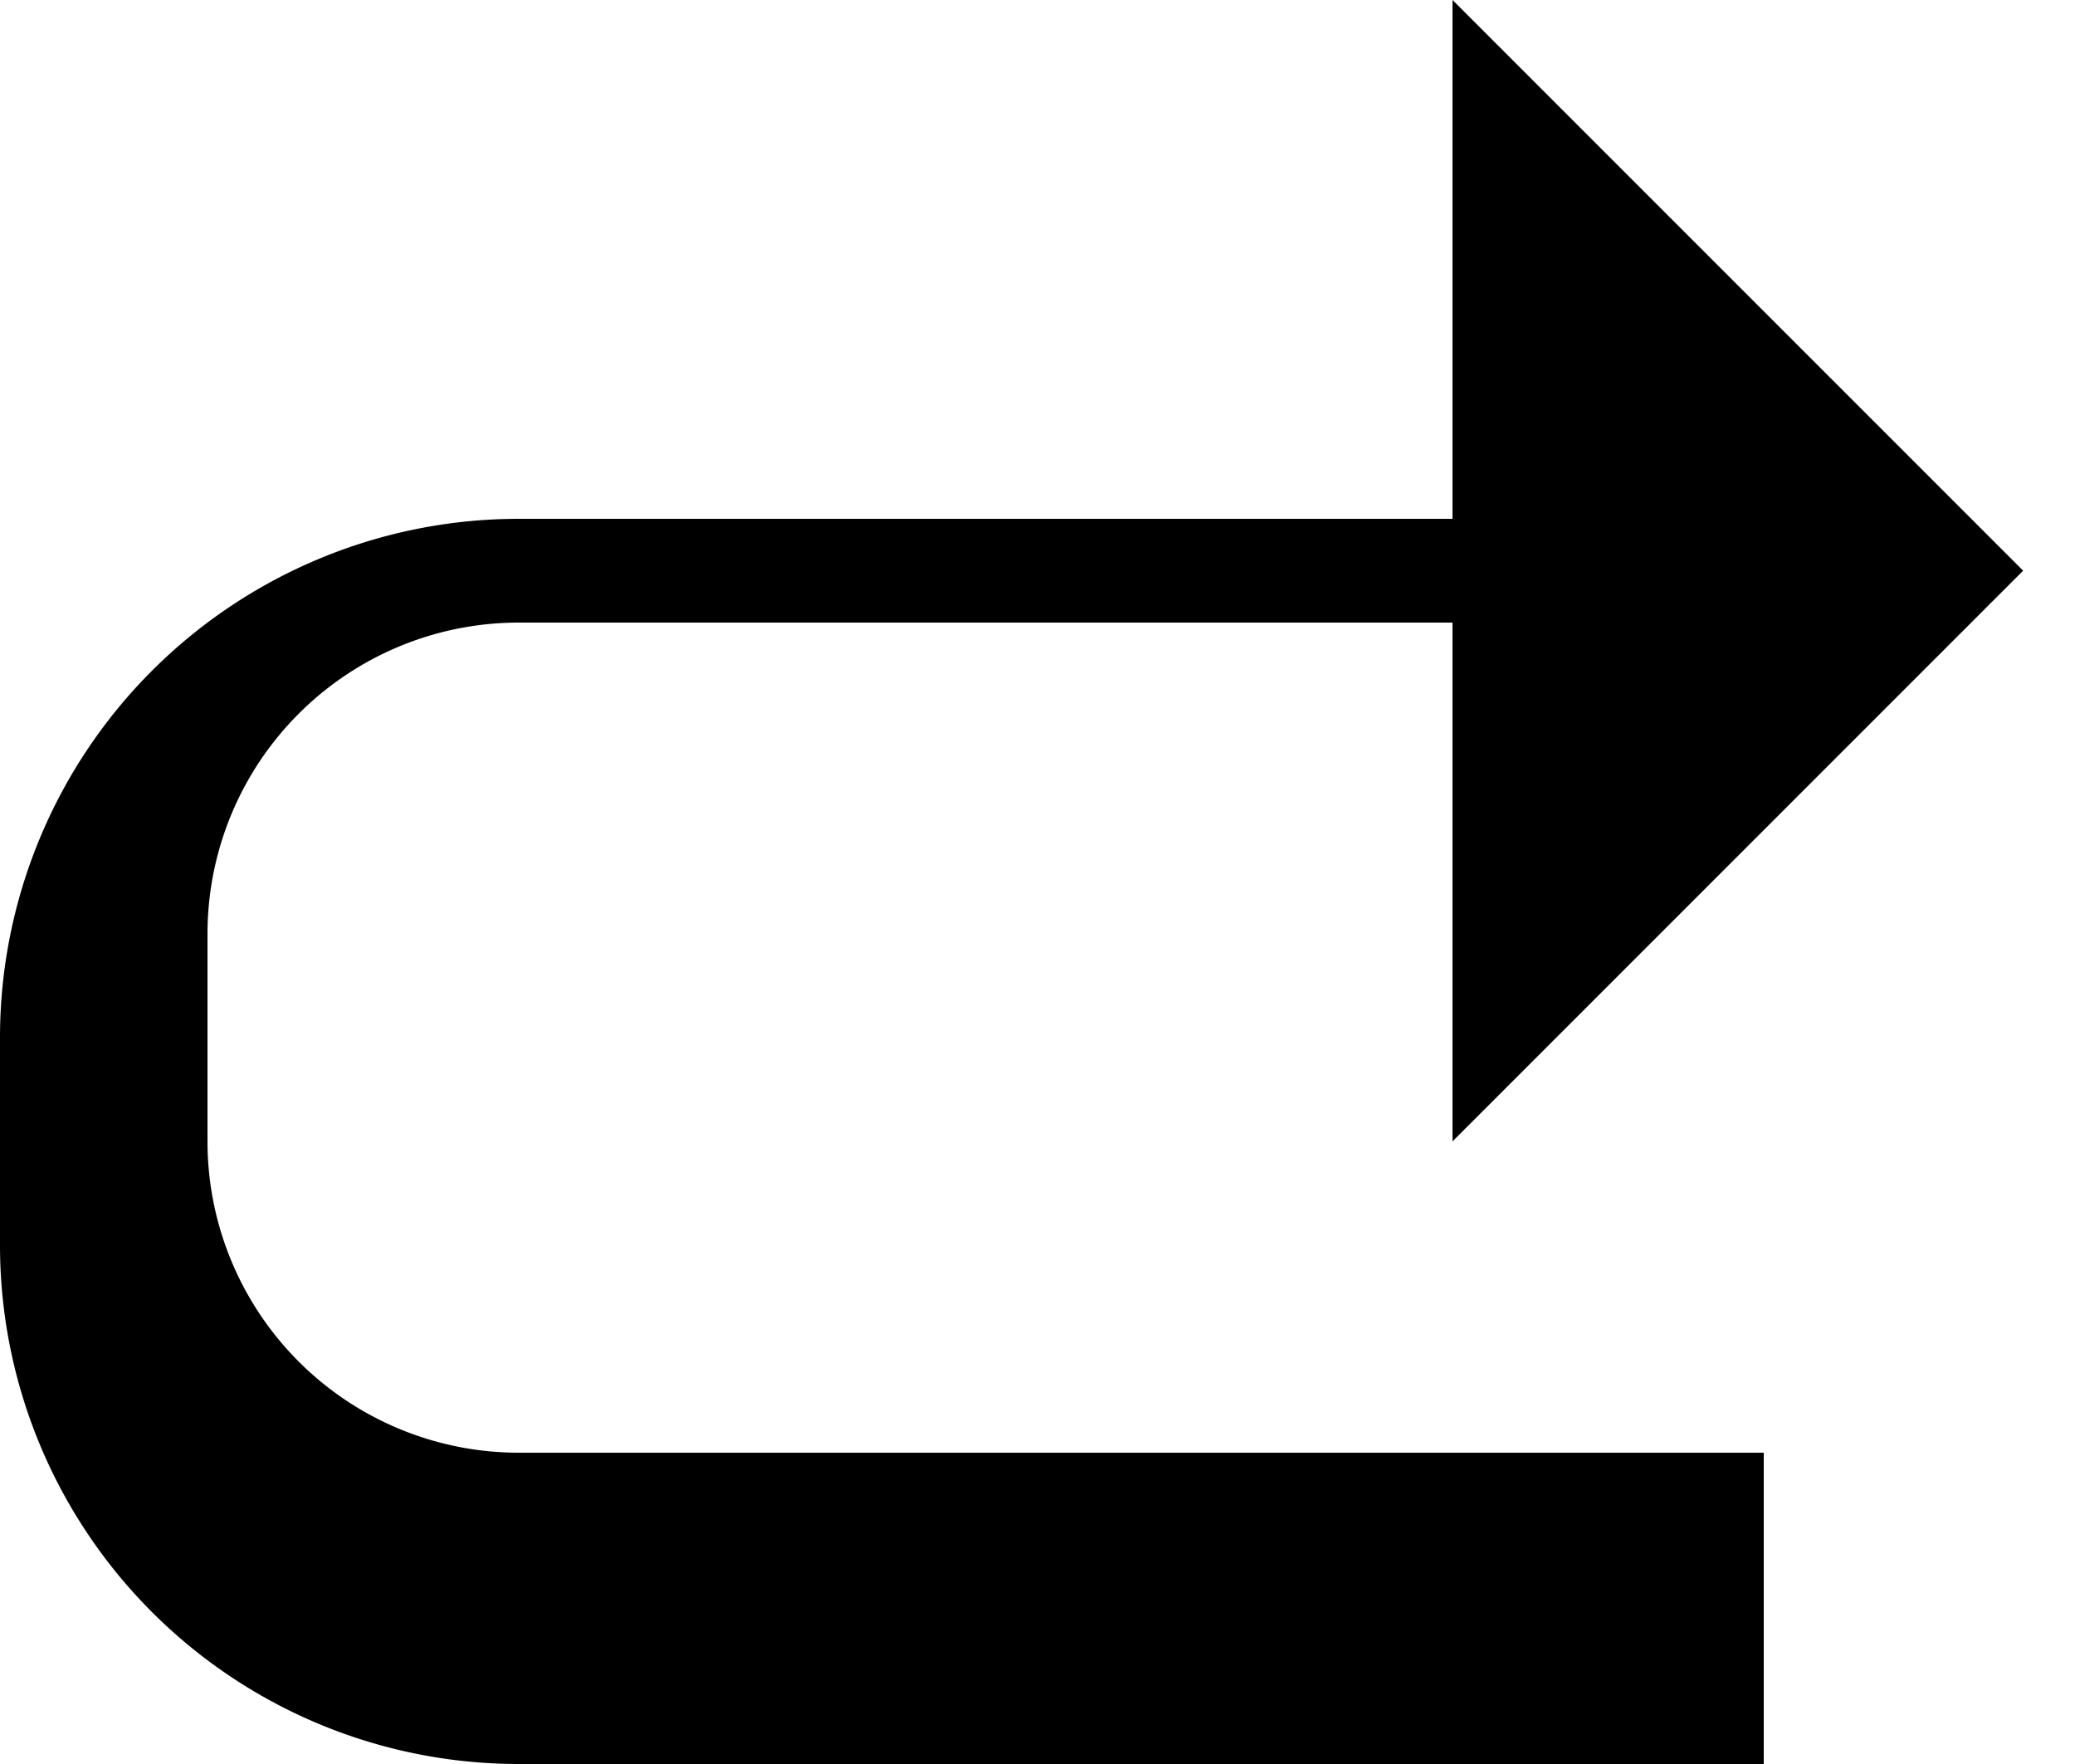 <svg xmlns="http://www.w3.org/2000/svg" version="1.0" width="20" height="17"><path d="M5 5a5 5 0 0 0-5 5v2a5 5 0 0 0 5 5h12v-3H5a3 3 0 0 1-3-3V9a3 3 0 0 1 3-3h9V5H5z"/><path d="M14 0v11l5.5-5.5L14 0z"/></svg>